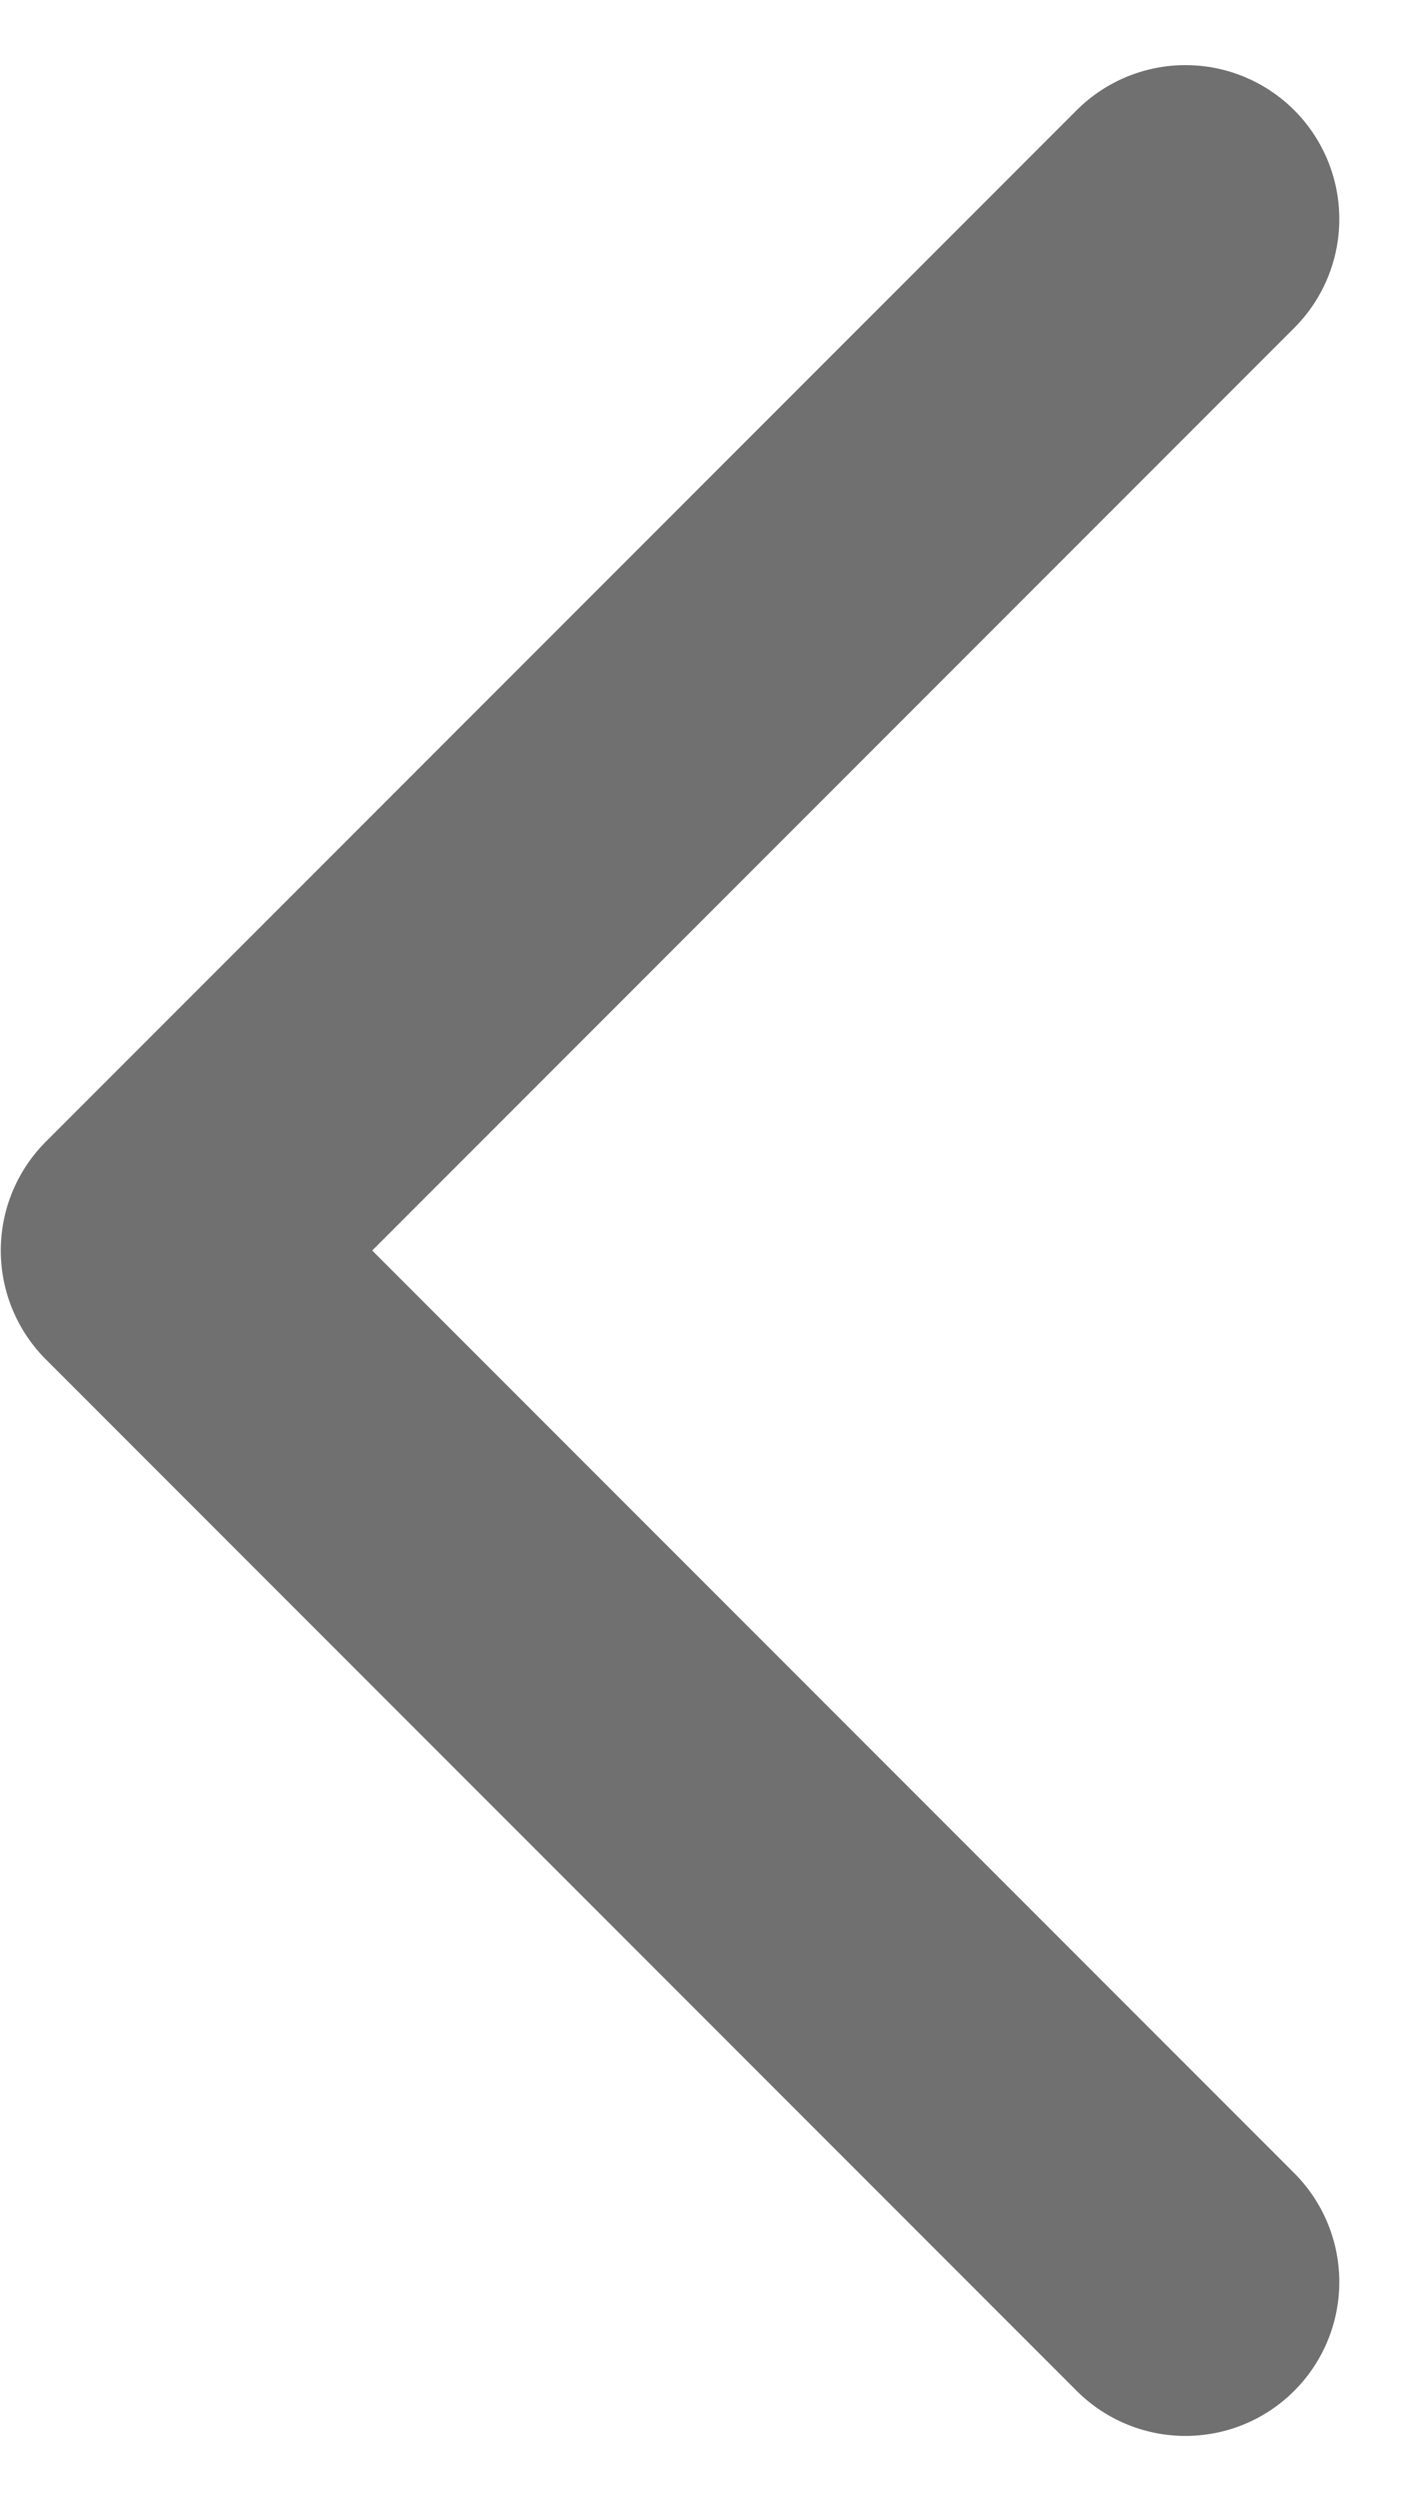 <svg xmlns="http://www.w3.org/2000/svg" width="9.119" height="16.238" viewBox="0 0 9.119 16.238">
  <path id="back_left" d="M2214.119-1253.253l-6.7-6.7,6.7-6.7" transform="translate(-2206.414 1268.076)" fill="none" stroke="#707070" stroke-linecap="round" stroke-linejoin="round" stroke-width="2"/>
</svg>
